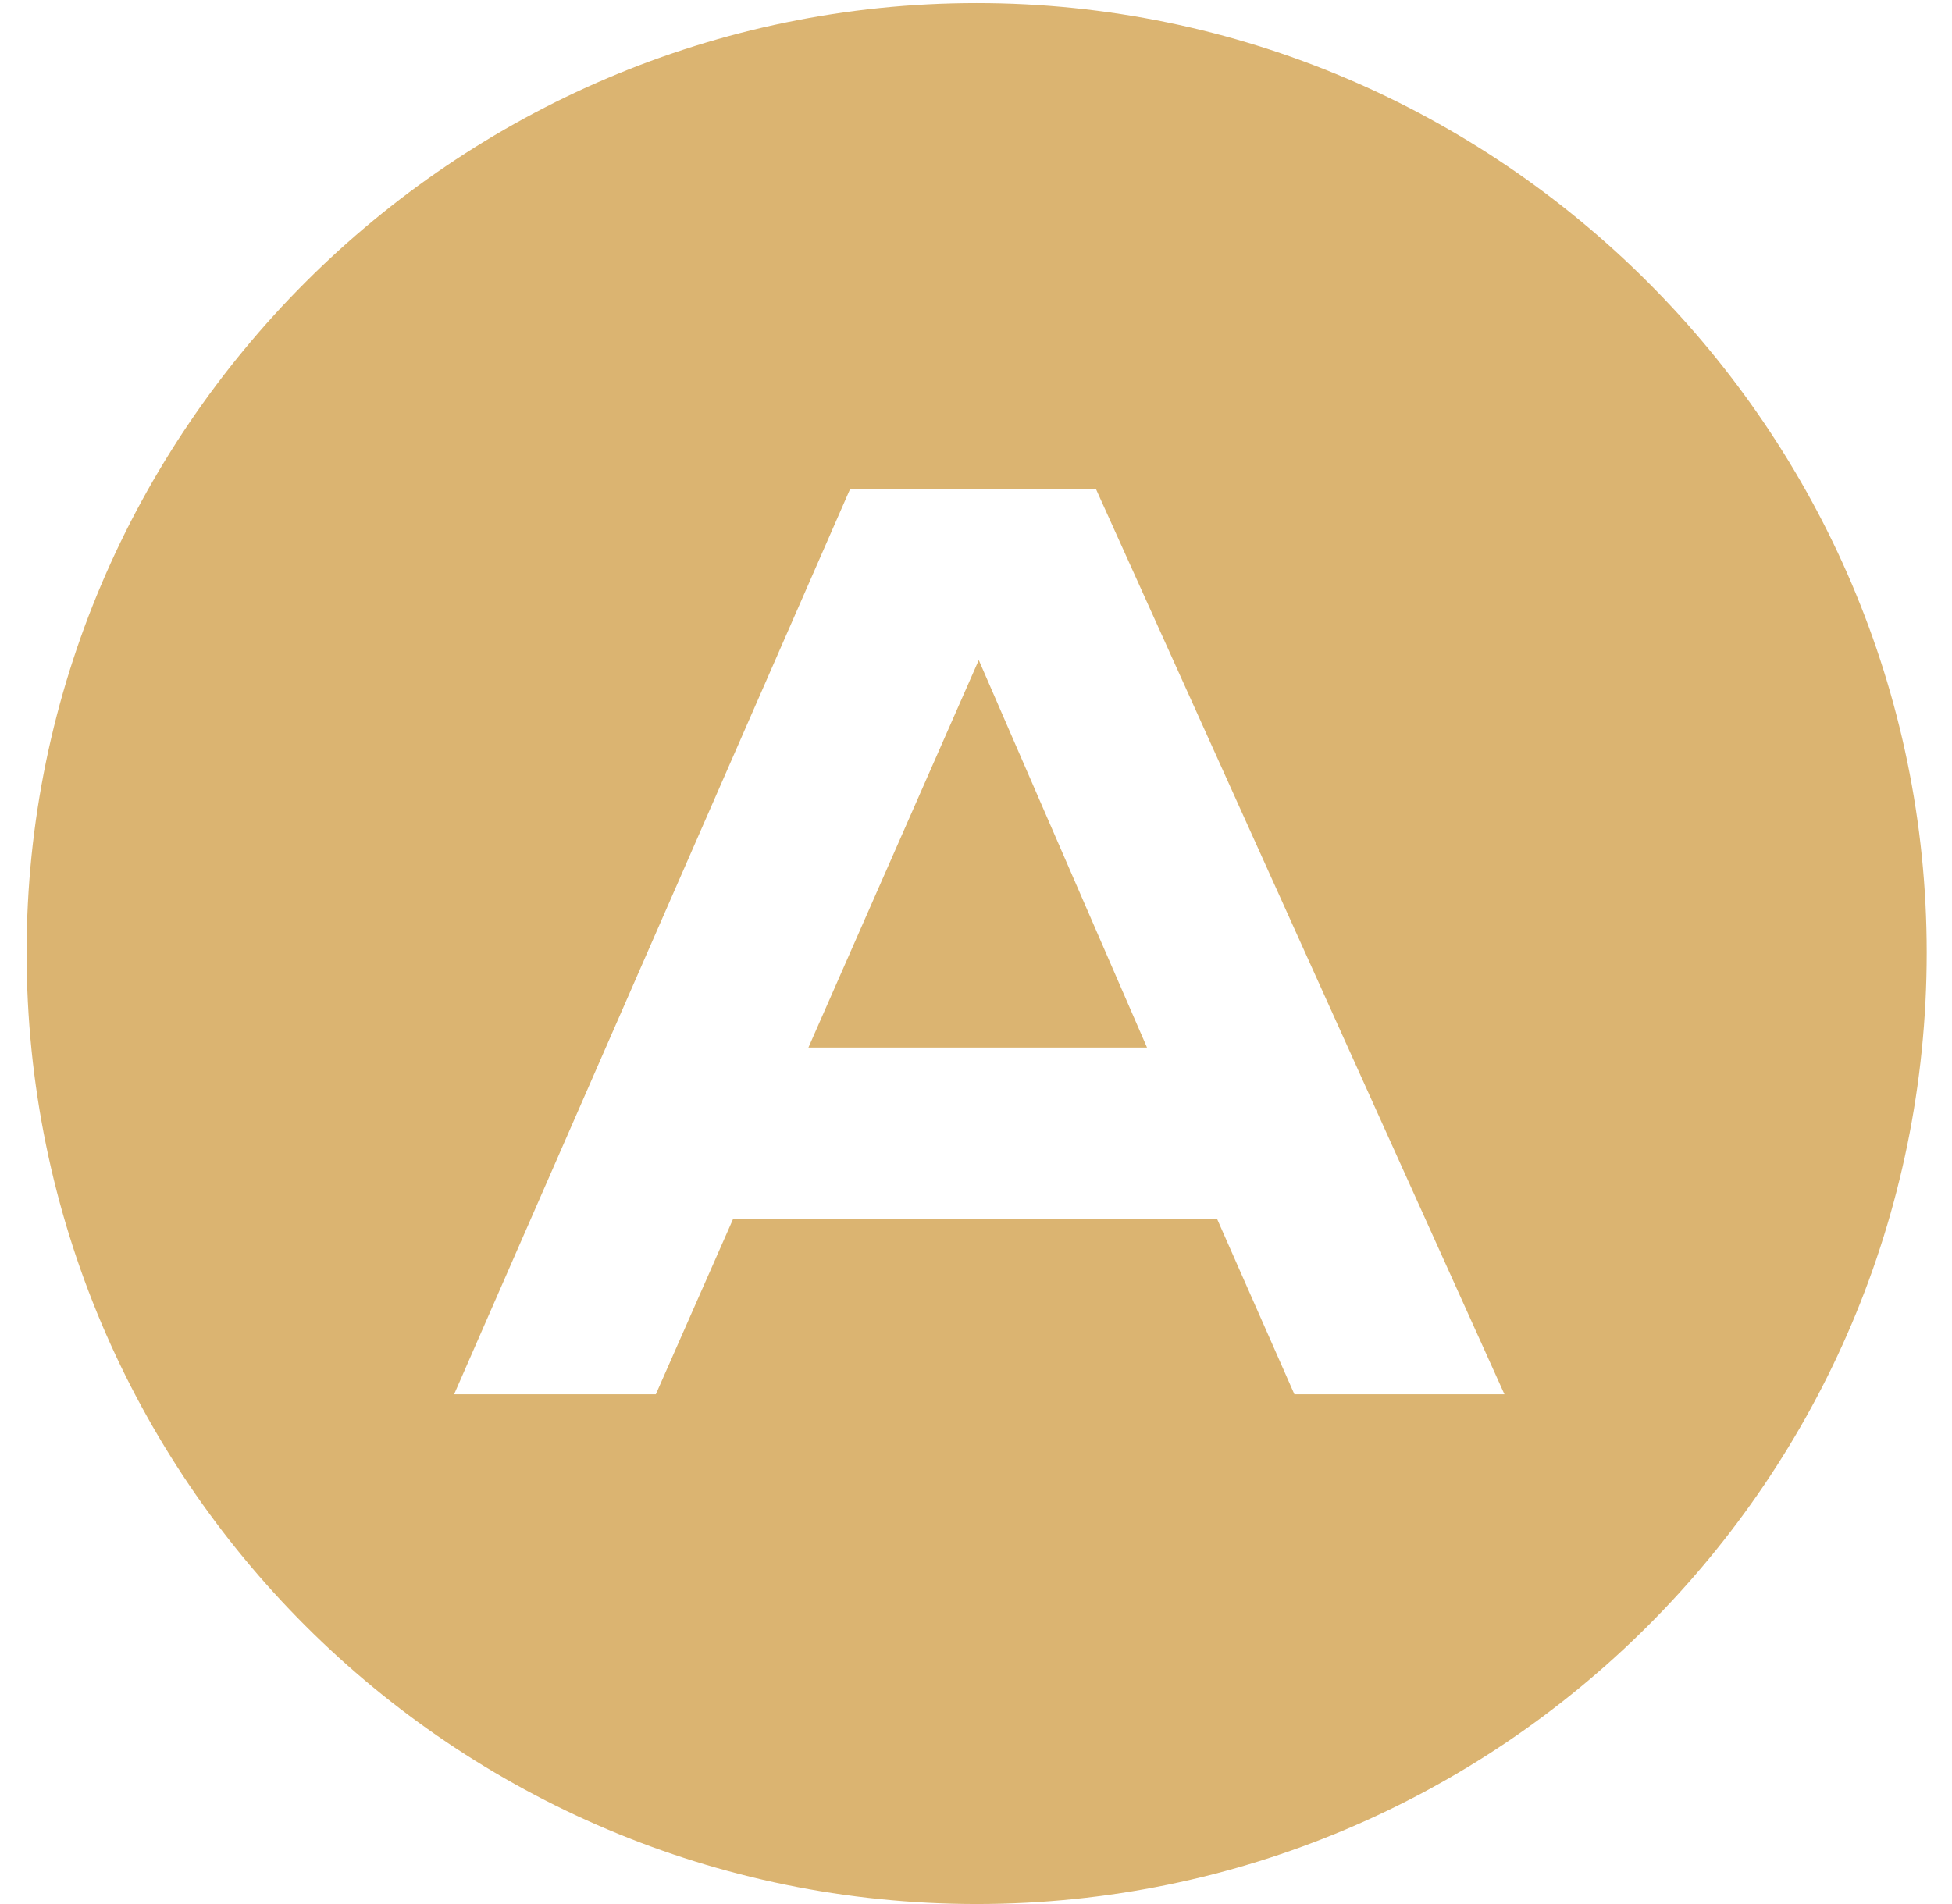 <svg width="41" height="40" viewBox="0 0 41 40" fill="none" xmlns="http://www.w3.org/2000/svg">
<path d="M0.559 20.011C0.559 9.04 9.538 0.065 20.514 0.065C31.49 0.065 40.469 9.04 40.469 20.011C40.469 31.091 31.49 40 20.514 40C9.538 40 0.559 31.091 0.559 20.011ZM13.775 29.292L15.399 25.606H25.563L27.188 29.292H31.6L23.017 10.268H17.858L9.538 29.292H13.775ZM20.558 13.867L24.092 22.007H16.98L20.558 13.867Z" fill="#DBB471"/>
</svg>
